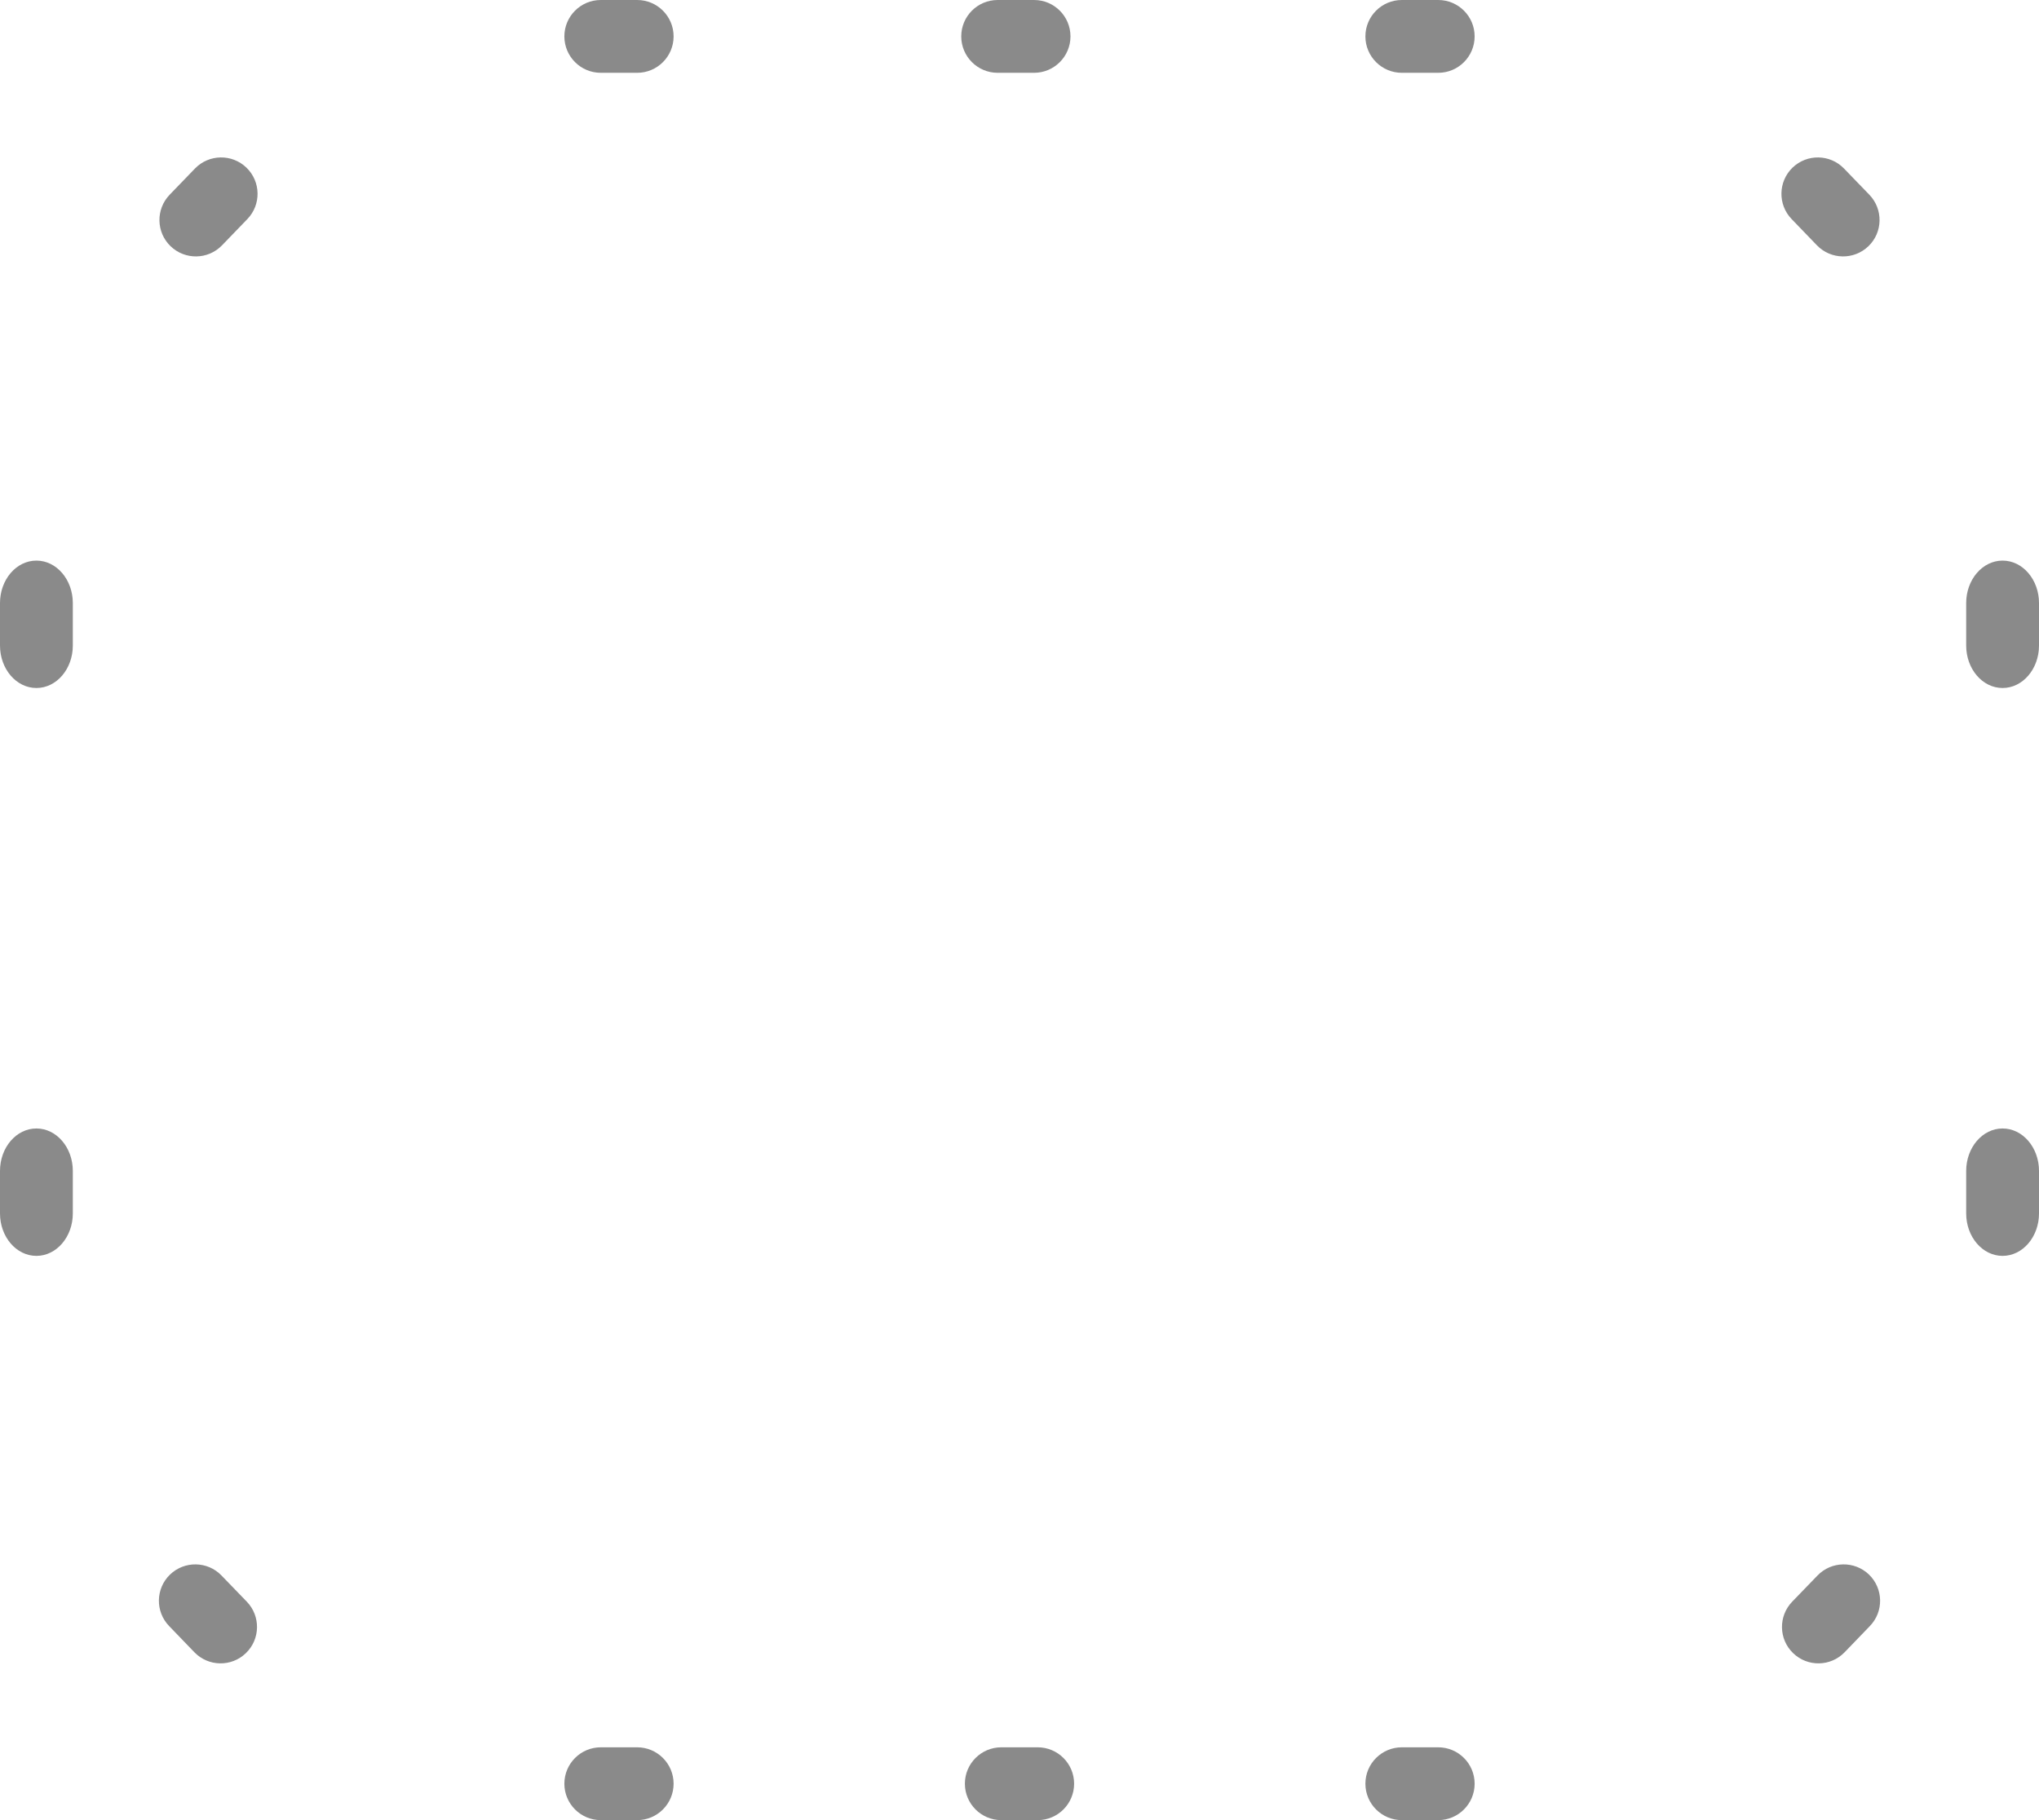 <svg width="56" height="50" viewBox="0 0 56 50" fill="none" xmlns="http://www.w3.org/2000/svg">
<path d="M6.098 6.739L6.793 6.019C7.177 5.622 7.166 4.989 6.768 4.605C6.371 4.222 5.738 4.233 5.354 4.63L4.66 5.349C4.276 5.747 4.287 6.38 4.684 6.763C5.082 7.147 5.715 7.136 6.098 6.739Z" fill="#8A8A8A"/>
<path d="M5.339 45.389L4.645 44.669C4.261 44.272 4.272 43.639 4.669 43.255C5.067 42.872 5.7 42.883 6.083 43.28L6.778 43.999C7.162 44.397 7.151 45.03 6.753 45.413C6.356 45.797 5.723 45.786 5.339 45.389Z" fill="#8A8A8A"/>
<path d="M2 33.333V32.167C2 31.522 1.552 31 1 31C0.448 31 0 31.522 0 32.167L0 33.333C0 33.978 0.448 34.5 1 34.5C1.552 34.5 2 33.978 2 33.333Z" fill="#8A8A8A"/>
<path d="M2 17.733V16.567C2 15.922 1.552 15.4 1 15.4C0.448 15.4 0 15.922 0 16.567L0 17.733C0 18.378 0.448 18.9 1 18.9C1.552 18.9 2 18.378 2 17.733Z" fill="#8A8A8A"/>
<path d="M28.4 0H27.4C26.848 0 26.4 0.448 26.4 1C26.4 1.552 26.848 2 27.4 2H28.4C28.952 2 29.4 1.552 29.4 1C29.4 0.448 28.952 0 28.4 0Z" fill="#8A8A8A"/>
<path d="M17.5 0H16.5C15.948 0 15.5 0.448 15.5 1C15.5 1.552 15.948 2 16.5 2H17.5C18.052 2 18.5 1.552 18.5 1C18.5 0.448 18.052 0 17.5 0Z" fill="#8A8A8A"/>
<path d="M28.5 50H27.5C26.948 50 26.5 49.552 26.5 49C26.5 48.448 26.948 48 27.5 48H28.5C29.052 48 29.5 48.448 29.5 49C29.5 49.552 29.052 50 28.5 50Z" fill="#8A8A8A"/>
<path d="M17.5 50H16.5C15.948 50 15.5 49.552 15.5 49C15.5 48.448 15.948 48 16.5 48H17.5C18.052 48 18.5 48.448 18.5 49C18.5 49.552 18.052 50 17.5 50Z" fill="#8A8A8A"/>
<path d="M49.901 6.739L49.207 6.019C48.823 5.622 48.834 4.989 49.231 4.605C49.629 4.222 50.262 4.233 50.645 4.63L51.34 5.349C51.724 5.747 51.713 6.38 51.316 6.763C50.918 7.147 50.285 7.136 49.901 6.739Z" fill="#8A8A8A"/>
<path d="M50.661 45.389L51.355 44.669C51.739 44.272 51.728 43.639 51.331 43.255C50.933 42.872 50.3 42.883 49.917 43.28L49.222 43.999C48.838 44.397 48.849 45.03 49.247 45.413C49.644 45.797 50.277 45.786 50.661 45.389Z" fill="#8A8A8A"/>
<path d="M54 33.333V32.167C54 31.522 54.448 31 55 31C55.552 31 56 31.522 56 32.167V33.333C56 33.978 55.552 34.5 55 34.5C54.448 34.5 54 33.978 54 33.333Z" fill="#8A8A8A"/>
<path d="M54 17.733V16.567C54 15.922 54.448 15.4 55 15.4C55.552 15.4 56 15.922 56 16.567V17.733C56 18.378 55.552 18.9 55 18.9C54.448 18.9 54 18.378 54 17.733Z" fill="#8A8A8A"/>
<path d="M38.5 0H39.5C40.052 0 40.5 0.448 40.5 1C40.5 1.552 40.052 2 39.5 2H38.5C37.948 2 37.5 1.552 37.5 1C37.5 0.448 37.948 0 38.5 0Z" fill="#8A8A8A"/>
<path d="M38.5 50H39.5C40.052 50 40.5 49.552 40.5 49C40.5 48.448 40.052 48 39.5 48H38.5C37.948 48 37.5 48.448 37.5 49C37.5 49.552 37.948 50 38.5 50Z" fill="#8A8A8A"/>
</svg>

